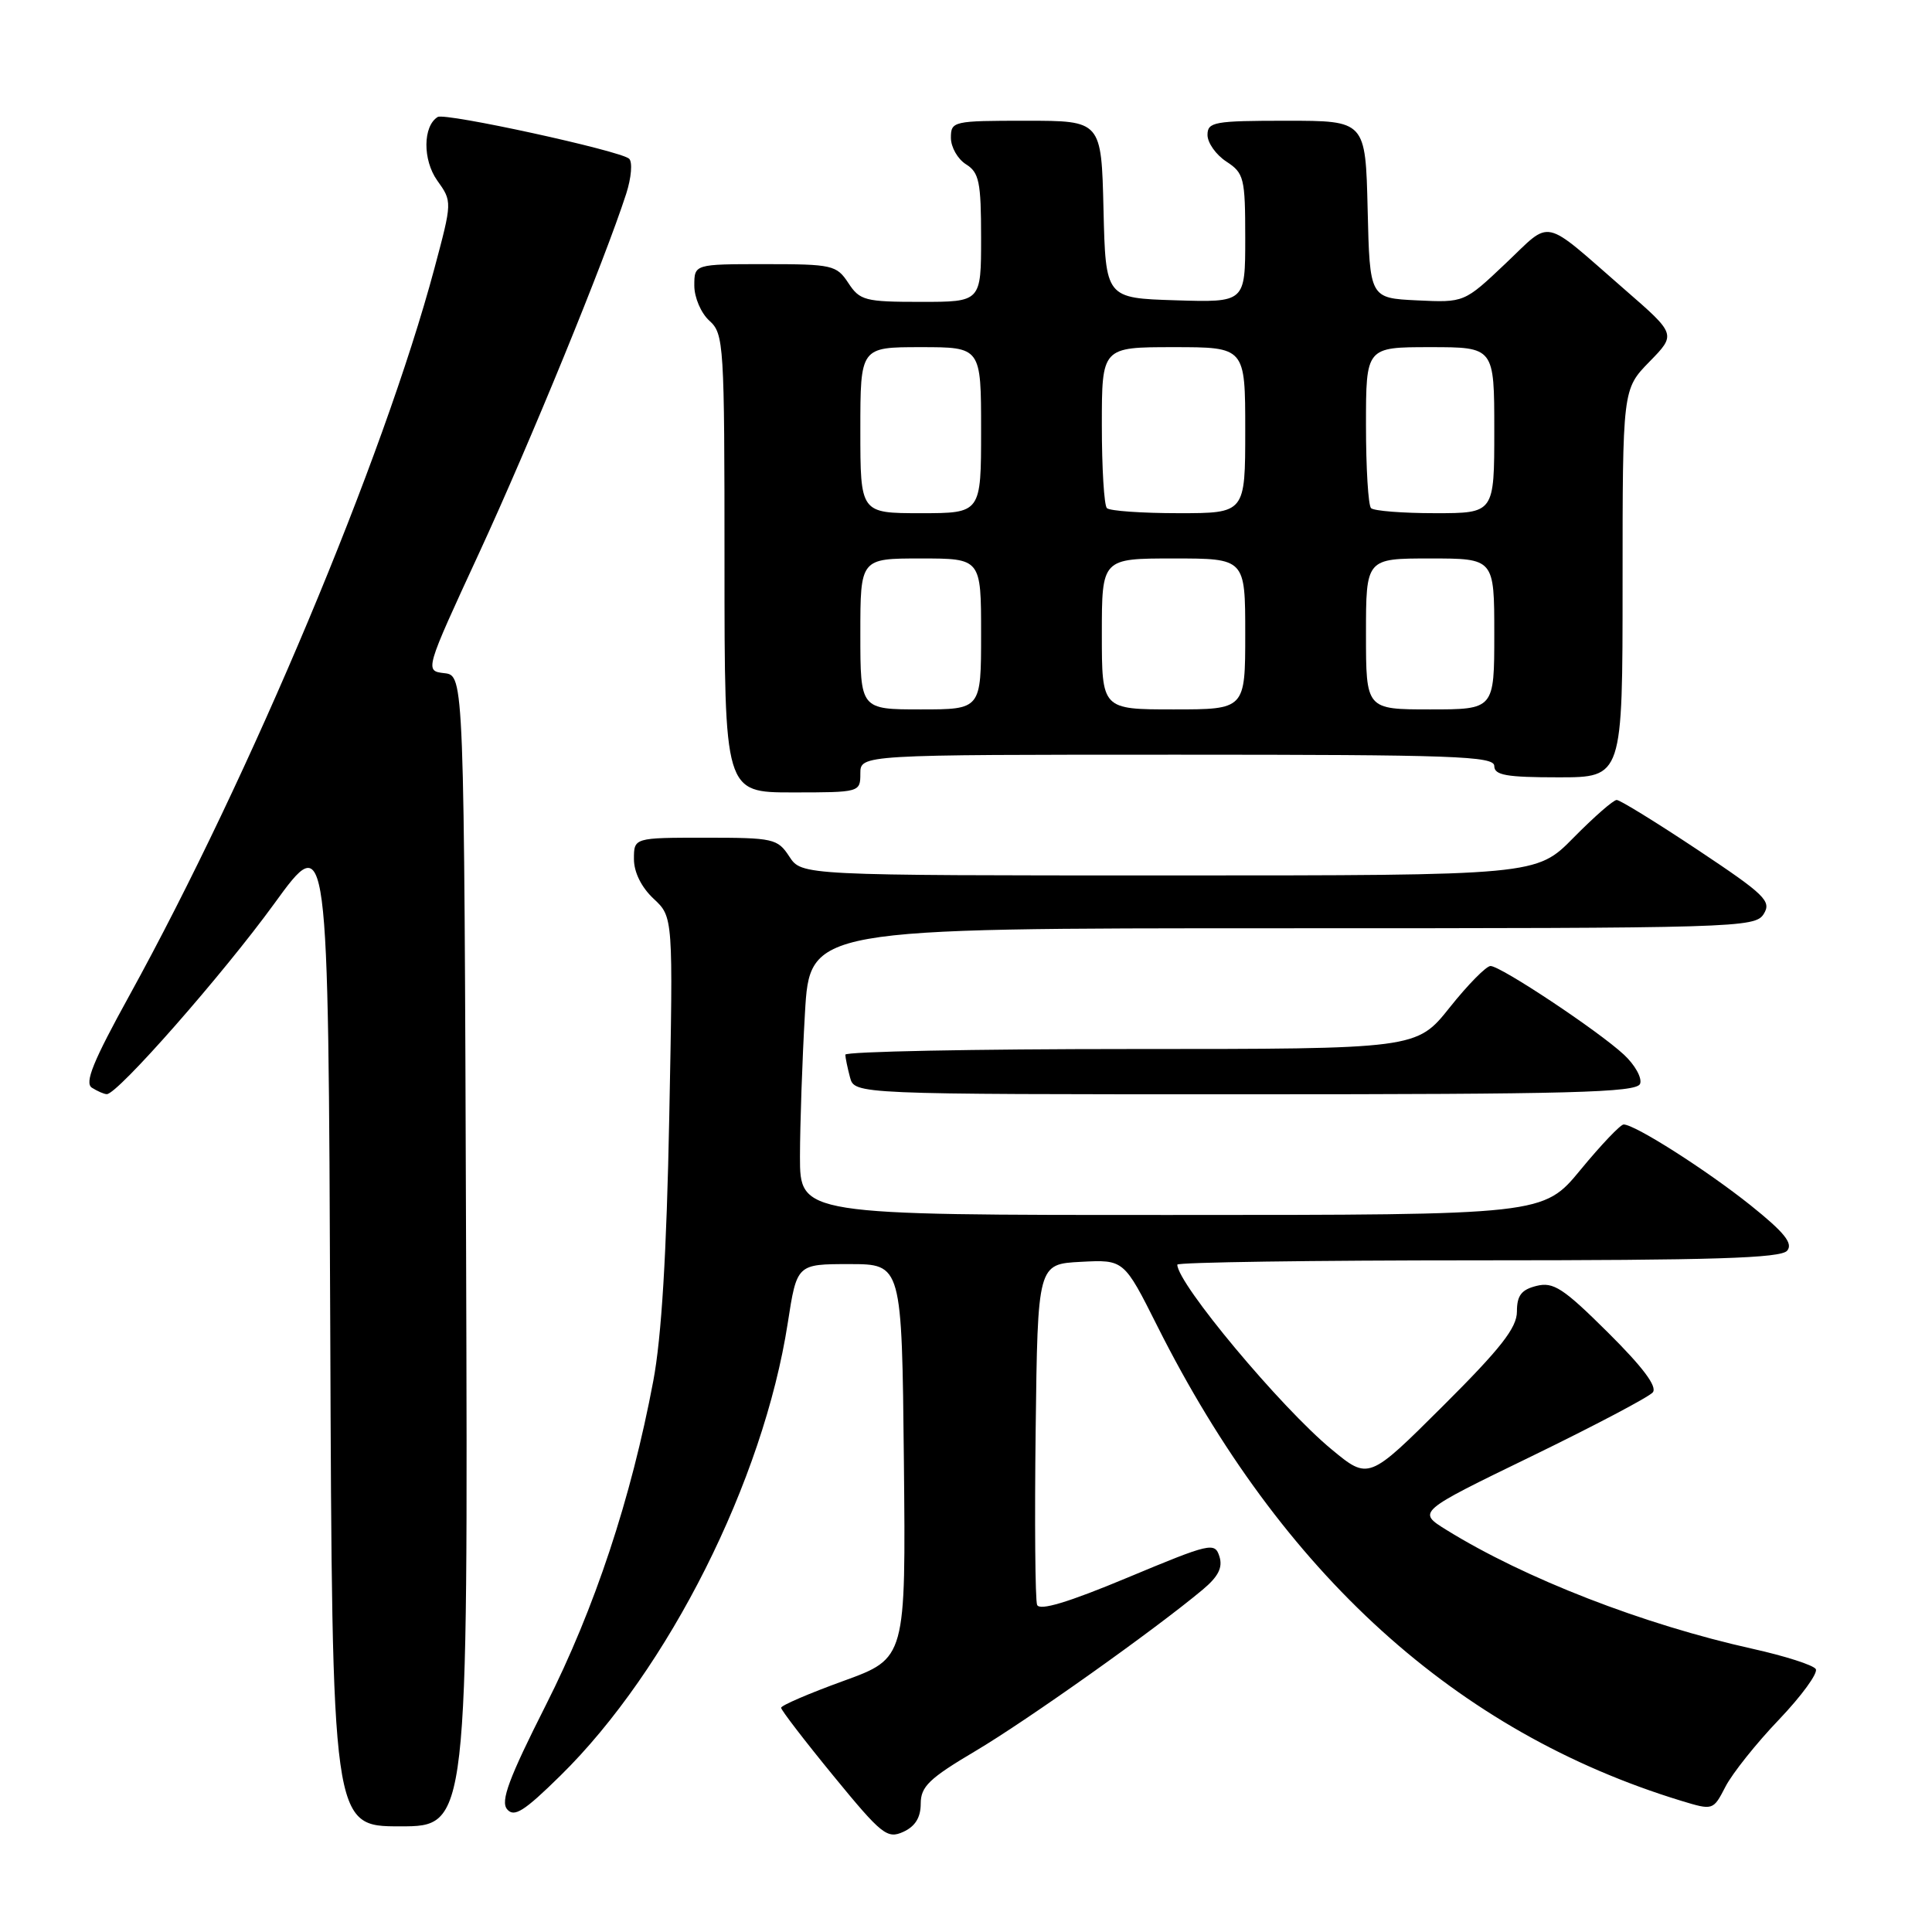 <?xml version="1.0" encoding="UTF-8" standalone="no"?>
<!DOCTYPE svg PUBLIC "-//W3C//DTD SVG 1.1//EN" "http://www.w3.org/Graphics/SVG/1.1/DTD/svg11.dtd" >
<svg xmlns="http://www.w3.org/2000/svg" xmlns:xlink="http://www.w3.org/1999/xlink" version="1.1" viewBox="0 0 256 256">
 <g >
 <path fill="currentColor"
d=" M 122.00 239.00 C 122.00 236.73 123.12 235.65 129.25 232.02 C 136.04 228.00 152.95 216.00 159.36 210.64 C 161.44 208.90 162.04 207.70 161.58 206.24 C 160.97 204.32 160.41 204.45 149.41 209.04 C 141.51 212.34 137.74 213.47 137.42 212.65 C 137.17 211.99 137.08 201.56 137.23 189.48 C 137.50 167.50 137.50 167.50 143.22 167.20 C 148.93 166.90 148.93 166.90 153.37 175.75 C 169.85 208.56 192.98 229.51 222.75 238.61 C 227.00 239.90 227.00 239.90 228.64 236.73 C 229.54 234.99 232.73 230.98 235.74 227.84 C 238.74 224.69 240.92 221.69 240.60 221.16 C 240.27 220.63 236.52 219.43 232.25 218.48 C 217.72 215.25 202.05 209.16 191.64 202.71 C 187.79 200.32 187.79 200.32 202.93 192.97 C 211.26 188.92 218.49 185.11 219.00 184.50 C 219.63 183.74 217.68 181.15 213.06 176.56 C 207.13 170.67 205.83 169.83 203.59 170.39 C 201.59 170.89 201.00 171.66 201.00 173.79 C 201.00 175.94 198.85 178.68 191.18 186.32 C 181.35 196.11 181.35 196.11 176.43 192.04 C 169.70 186.48 156.00 170.07 156.00 167.57 C 156.00 167.26 173.94 167.00 195.88 167.00 C 227.01 167.00 235.99 166.72 236.81 165.72 C 237.62 164.76 236.43 163.29 231.95 159.70 C 226.10 155.03 216.64 149.00 215.14 149.00 C 214.72 149.00 212.15 151.70 209.44 154.99 C 204.50 160.99 204.50 160.99 155.25 160.99 C 106.00 161.00 106.00 161.00 106.00 153.25 C 106.01 148.99 106.30 140.44 106.66 134.25 C 107.31 123.00 107.31 123.00 169.91 123.00 C 230.20 123.00 232.56 122.93 233.70 121.11 C 234.76 119.41 233.89 118.56 224.95 112.61 C 219.49 108.98 214.66 106.00 214.22 106.00 C 213.78 106.00 211.21 108.25 208.50 111.00 C 203.58 116.00 203.58 116.00 154.90 116.00 C 106.23 116.00 106.23 116.00 104.59 113.50 C 103.04 111.12 102.48 111.00 93.48 111.00 C 84.00 111.00 84.00 111.00 84.00 113.83 C 84.00 115.58 84.99 117.57 86.60 119.08 C 89.20 121.50 89.20 121.50 88.68 148.00 C 88.33 166.07 87.66 177.20 86.56 183.00 C 83.63 198.56 78.81 213.11 72.33 225.93 C 67.43 235.63 66.30 238.66 67.19 239.73 C 68.12 240.85 69.43 240.03 74.24 235.30 C 88.58 221.22 101.15 196.19 104.38 175.32 C 105.59 167.50 105.59 167.50 112.54 167.50 C 119.50 167.50 119.50 167.50 119.77 193.61 C 120.03 219.73 120.03 219.73 111.77 222.73 C 107.22 224.38 103.50 225.98 103.50 226.29 C 103.50 226.59 106.62 230.66 110.44 235.32 C 116.82 243.11 117.56 243.70 119.69 242.73 C 121.27 242.01 122.00 240.83 122.00 239.00 Z  M 61.76 165.75 C 61.50 89.50 61.50 89.50 58.88 89.20 C 56.27 88.89 56.27 88.89 63.52 73.20 C 70.27 58.57 80.12 34.51 82.98 25.66 C 83.66 23.54 83.83 21.46 83.36 21.03 C 82.19 19.97 58.96 14.90 58.00 15.50 C 56.03 16.71 56.00 21.19 57.93 23.91 C 59.93 26.71 59.93 26.71 57.55 35.61 C 50.80 60.81 33.20 102.74 17.15 131.90 C 12.33 140.64 11.17 143.49 12.18 144.13 C 12.91 144.59 13.79 144.98 14.15 144.98 C 15.56 145.02 29.55 129.09 36.34 119.74 C 43.50 109.87 43.50 109.87 43.76 175.93 C 44.01 242.00 44.01 242.00 53.01 242.00 C 62.01 242.00 62.01 242.00 61.76 165.75 Z  M 217.32 143.61 C 217.61 142.85 216.65 141.11 215.17 139.74 C 211.78 136.59 198.85 128.00 197.50 128.00 C 196.94 128.00 194.50 130.47 192.09 133.50 C 187.70 139.00 187.70 139.00 149.85 139.00 C 129.03 139.00 112.01 139.34 112.01 139.75 C 112.02 140.16 112.30 141.51 112.63 142.75 C 113.23 145.00 113.23 145.00 165.01 145.00 C 208.20 145.00 216.87 144.77 217.32 143.61 Z  M 114.00 102.50 C 114.00 100.00 114.00 100.00 156.00 100.00 C 192.67 100.00 198.00 100.19 198.00 101.50 C 198.00 102.72 199.61 103.00 206.50 103.00 C 215.00 103.00 215.00 103.00 215.00 77.29 C 215.00 51.58 215.00 51.58 218.55 47.94 C 222.11 44.30 222.11 44.30 215.30 38.38 C 204.15 28.67 205.73 29.02 199.50 34.91 C 194.02 40.10 194.02 40.10 187.76 39.80 C 181.50 39.50 181.50 39.50 181.22 27.75 C 180.94 16.00 180.94 16.00 170.47 16.00 C 160.88 16.00 160.00 16.16 160.00 17.88 C 160.00 18.92 161.12 20.51 162.50 21.41 C 164.84 22.94 165.00 23.58 165.00 31.56 C 165.00 40.08 165.00 40.08 155.75 39.79 C 146.50 39.50 146.50 39.50 146.22 27.75 C 145.94 16.00 145.94 16.00 135.97 16.00 C 126.29 16.00 126.00 16.06 126.00 18.26 C 126.00 19.50 126.90 21.08 128.00 21.77 C 129.74 22.86 130.00 24.10 130.00 31.51 C 130.00 40.00 130.00 40.00 122.02 40.00 C 114.62 40.00 113.93 39.82 112.41 37.50 C 110.85 35.13 110.29 35.00 101.38 35.00 C 92.00 35.00 92.00 35.00 92.00 37.85 C 92.00 39.42 92.89 41.50 94.00 42.50 C 95.92 44.23 96.00 45.58 96.00 74.65 C 96.00 105.00 96.00 105.00 105.00 105.00 C 113.93 105.00 114.00 104.98 114.00 102.50 Z  M 114.00 84.00 C 114.00 74.00 114.00 74.00 122.00 74.00 C 130.00 74.00 130.00 74.00 130.00 84.00 C 130.00 94.00 130.00 94.00 122.00 94.00 C 114.00 94.00 114.00 94.00 114.00 84.00 Z  M 146.00 84.00 C 146.00 74.00 146.00 74.00 155.50 74.00 C 165.00 74.00 165.00 74.00 165.00 84.00 C 165.00 94.00 165.00 94.00 155.50 94.00 C 146.00 94.00 146.00 94.00 146.00 84.00 Z  M 181.00 84.00 C 181.00 74.00 181.00 74.00 189.50 74.00 C 198.00 74.00 198.00 74.00 198.00 84.00 C 198.00 94.00 198.00 94.00 189.50 94.00 C 181.00 94.00 181.00 94.00 181.00 84.00 Z  M 114.00 57.00 C 114.00 46.00 114.00 46.00 122.00 46.00 C 130.00 46.00 130.00 46.00 130.00 57.00 C 130.00 68.00 130.00 68.00 122.00 68.00 C 114.00 68.00 114.00 68.00 114.00 57.00 Z  M 146.67 67.33 C 146.30 66.97 146.00 62.02 146.00 56.33 C 146.00 46.00 146.00 46.00 155.50 46.00 C 165.00 46.00 165.00 46.00 165.00 57.00 C 165.00 68.00 165.00 68.00 156.17 68.00 C 151.31 68.00 147.03 67.70 146.67 67.33 Z  M 181.67 67.33 C 181.30 66.97 181.00 62.02 181.00 56.33 C 181.00 46.00 181.00 46.00 189.50 46.00 C 198.00 46.00 198.00 46.00 198.00 57.00 C 198.00 68.00 198.00 68.00 190.17 68.00 C 185.86 68.00 182.03 67.70 181.67 67.33 Z "/>
</g>
</svg>
